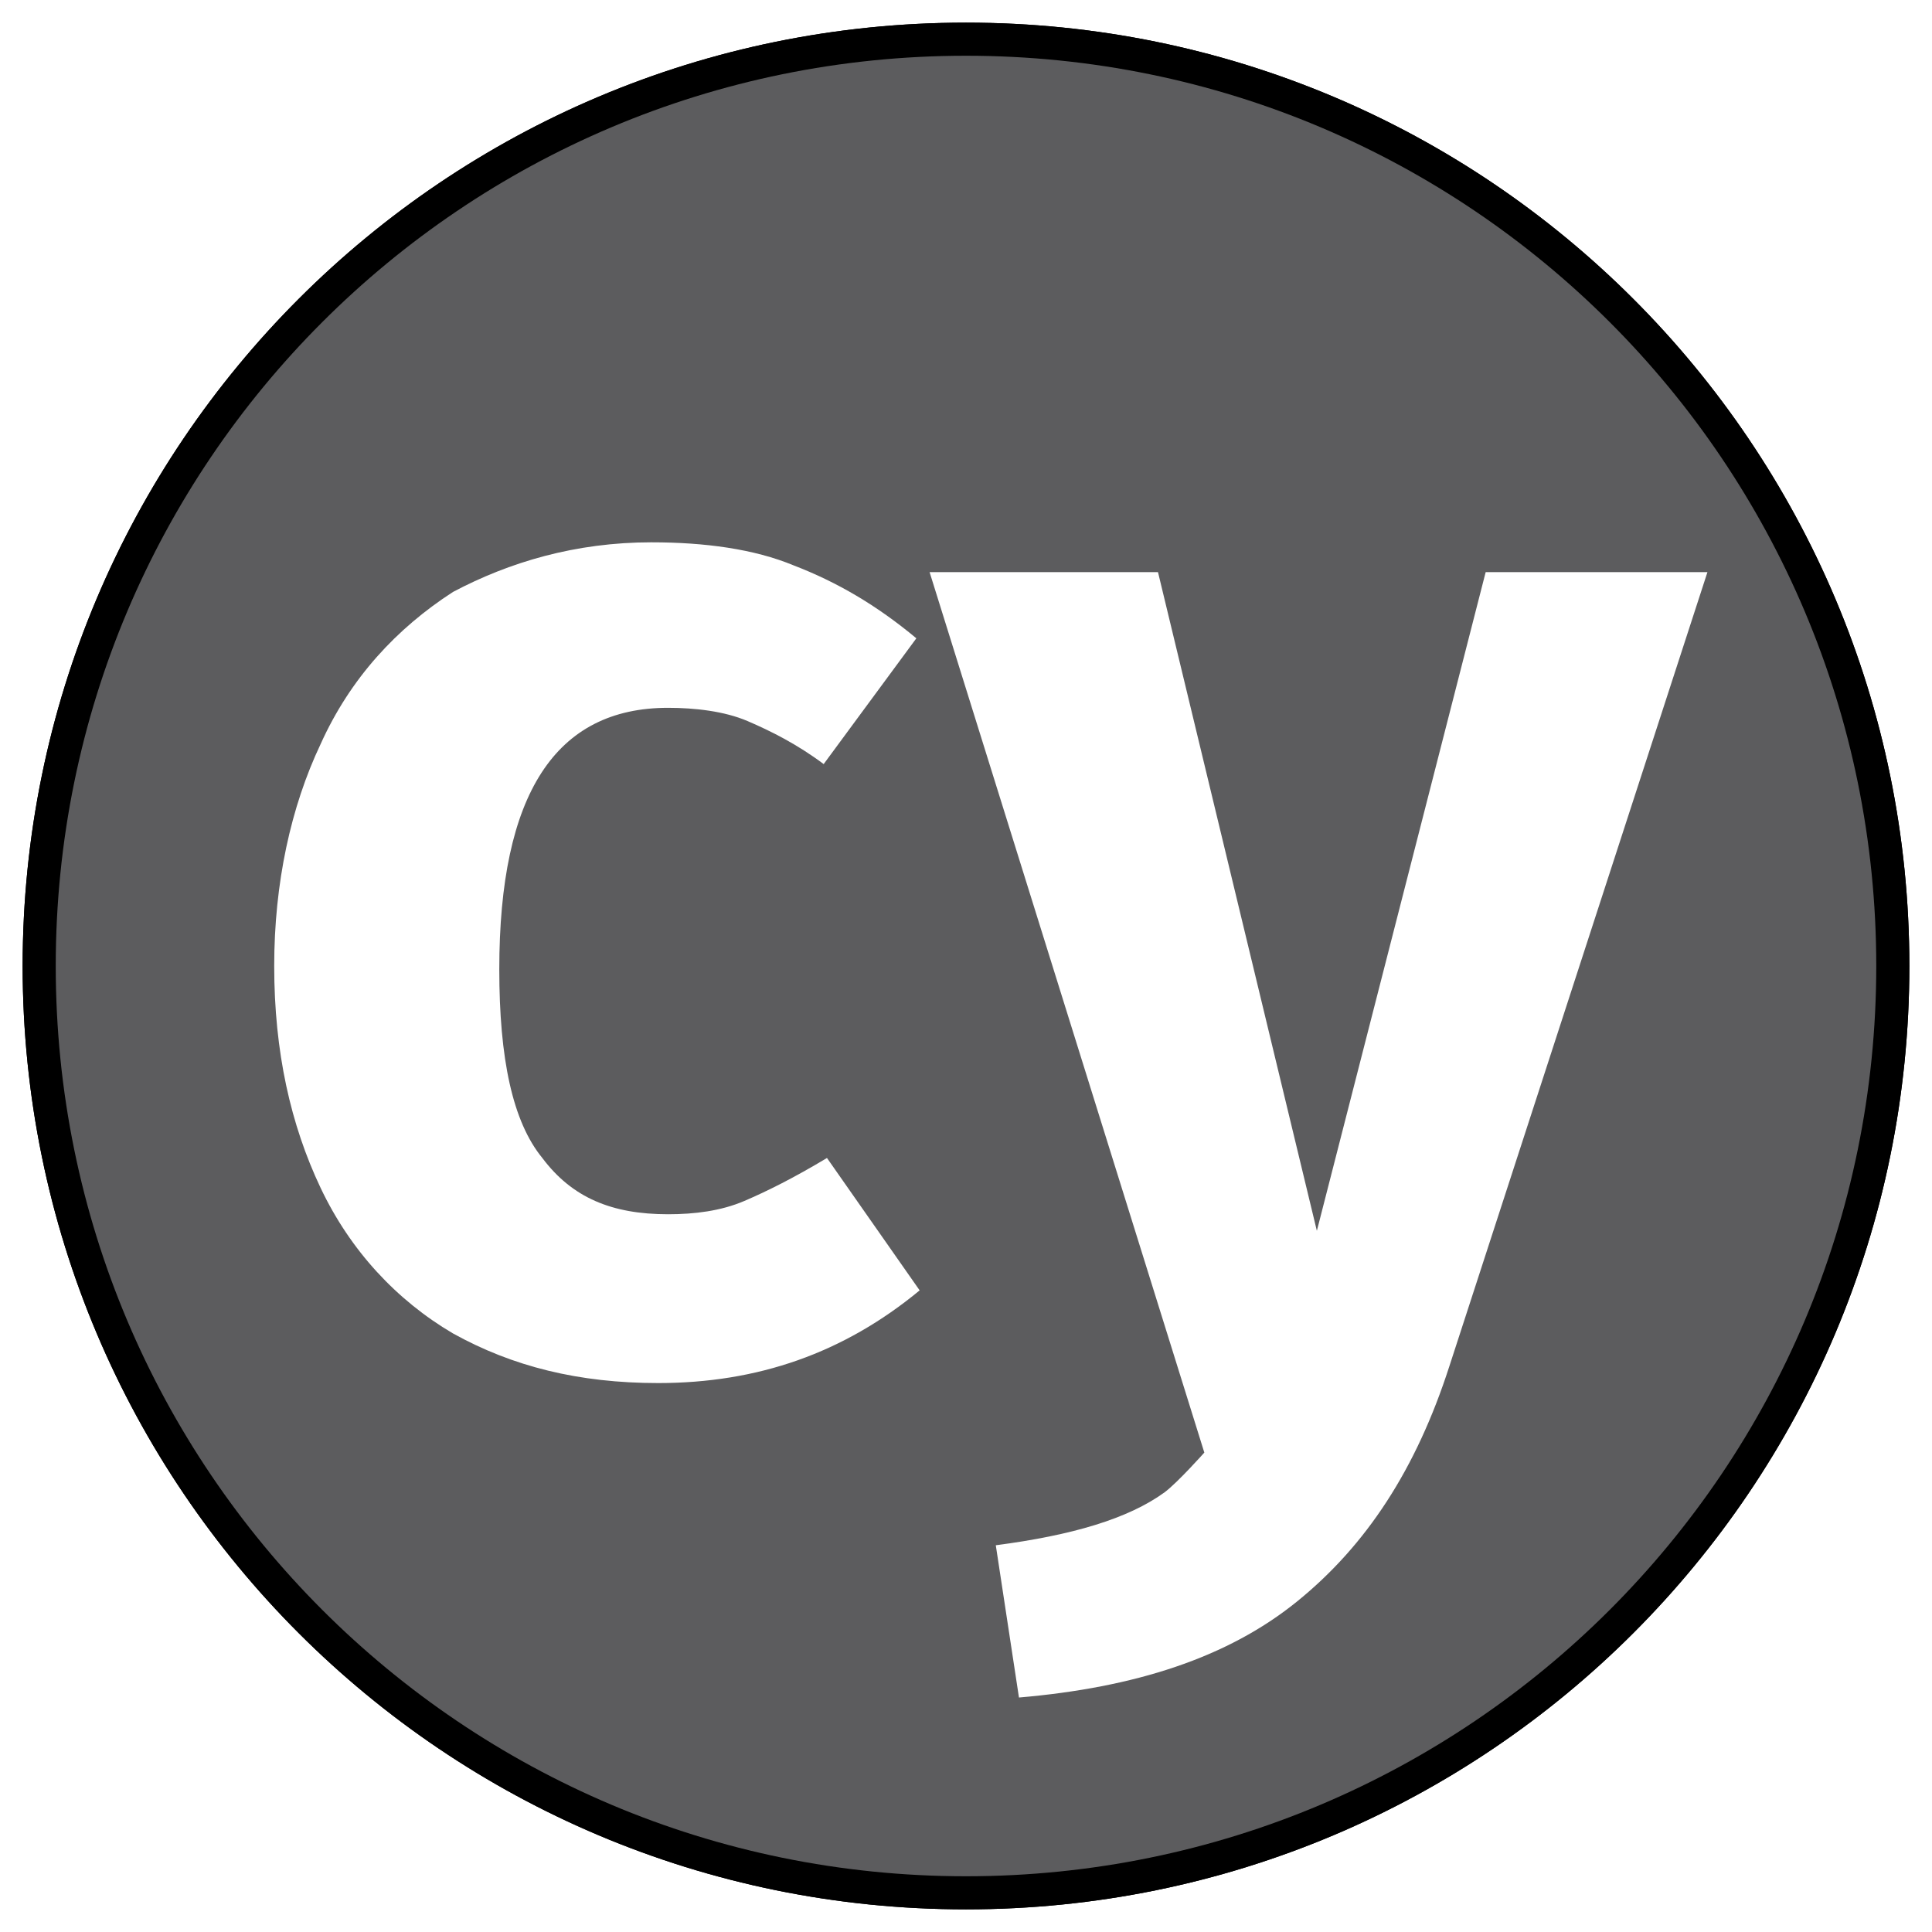 <svg xmlns="http://www.w3.org/2000/svg" xmlns:xlink="http://www.w3.org/1999/xlink" aria-hidden="true" role="img" class="iconify iconify--logos" width="1em" height="1em" preserveAspectRatio="xMidYMid meet" viewBox="0 0 256 256"><defs><path id="IconifyId17f59f225d43510cb177" d="M128 0c70.75 0 128 57.25 128 128s-57.25 128-128 128S0 198.75 0 128S57.25 0 128 0Z"></path><path id="IconifyId17f59f225d43510cb178" fill="#000" d="M128 3c69.09 0 125 55.91 125 125s-55.91 125-125 125S3 197.09 3 128S58.91 3 128 3Z"></path><filter id="IconifyId17f59f225d43510cb179" width="104.8%" height="104.8%" x="-2.4%" y="-2.4%" filterUnits="objectBoundingBox"><feOffset in="SourceAlpha" result="shadowOffsetOuter1"></feOffset><feGaussianBlur in="shadowOffsetOuter1" result="shadowBlurOuter1" stdDeviation="2"></feGaussianBlur><feColorMatrix in="shadowBlurOuter1" values="0 0 0 0 0 0 0 0 0 0 0 0 0 0 0 0 0 0 0.3 0"></feColorMatrix></filter></defs><mask id="IconifyId17f59f225d43510cb180" fill="#fff"><use href="#IconifyId17f59f225d43510cb177"></use></mask><g mask="url(#IconifyId17f59f225d43510cb180)"><use filter="url(#IconifyId17f59f225d43510cb179)" href="#IconifyId17f59f225d43510cb178"></use><use fill="#FFF" fill-rule="evenodd" href="#IconifyId17f59f225d43510cb178"></use></g><path fill="#5C5C5E" d="M128 7.386c66.667 0 120.614 53.947 120.614 120.614S194.667 248.614 128 248.614S7.386 194.667 7.386 128S61.333 7.386 128 7.386Z" mask="url(#IconifyId17f59f225d43510cb180)"></path><path fill="#FFF" d="M192.035 181.07c-4.386 13.597-10.965 23.684-20.175 31.14c-9.21 7.457-21.492 11.404-36.842 12.72l-3.07-20.176c10.087-1.315 17.543-3.508 22.368-7.017c1.754-1.316 5.263-5.263 5.263-5.263L123.175 75.807h30.264l21.052 87.28l22.369-87.28h29.386l-34.21 105.263ZM86.333 71.86c7.018 0 13.597.877 18.86 3.07c5.702 2.193 10.965 5.263 16.228 9.649l-12.28 16.667c-3.51-2.632-7.018-4.386-10.088-5.702c-3.07-1.316-7.018-1.755-10.527-1.755c-14.912 0-22.368 11.404-22.368 34.65c0 11.842 1.754 20.175 5.702 25c3.947 5.263 9.21 7.456 16.666 7.456c3.51 0 7.018-.439 10.088-1.755c3.07-1.315 6.579-3.07 10.965-5.701l12.28 17.543c-10.087 8.334-21.49 12.281-34.648 12.281c-10.527 0-19.299-2.193-27.193-6.579c-7.457-4.386-13.597-10.965-17.544-19.298c-3.948-8.333-6.14-17.982-6.14-29.386c0-10.965 2.192-21.053 6.14-29.386c3.947-8.772 10.087-15.35 17.544-20.175c7.456-3.948 16.228-6.58 26.315-6.58Z" mask="url(#IconifyId17f59f225d43510cb180)"></path></svg>